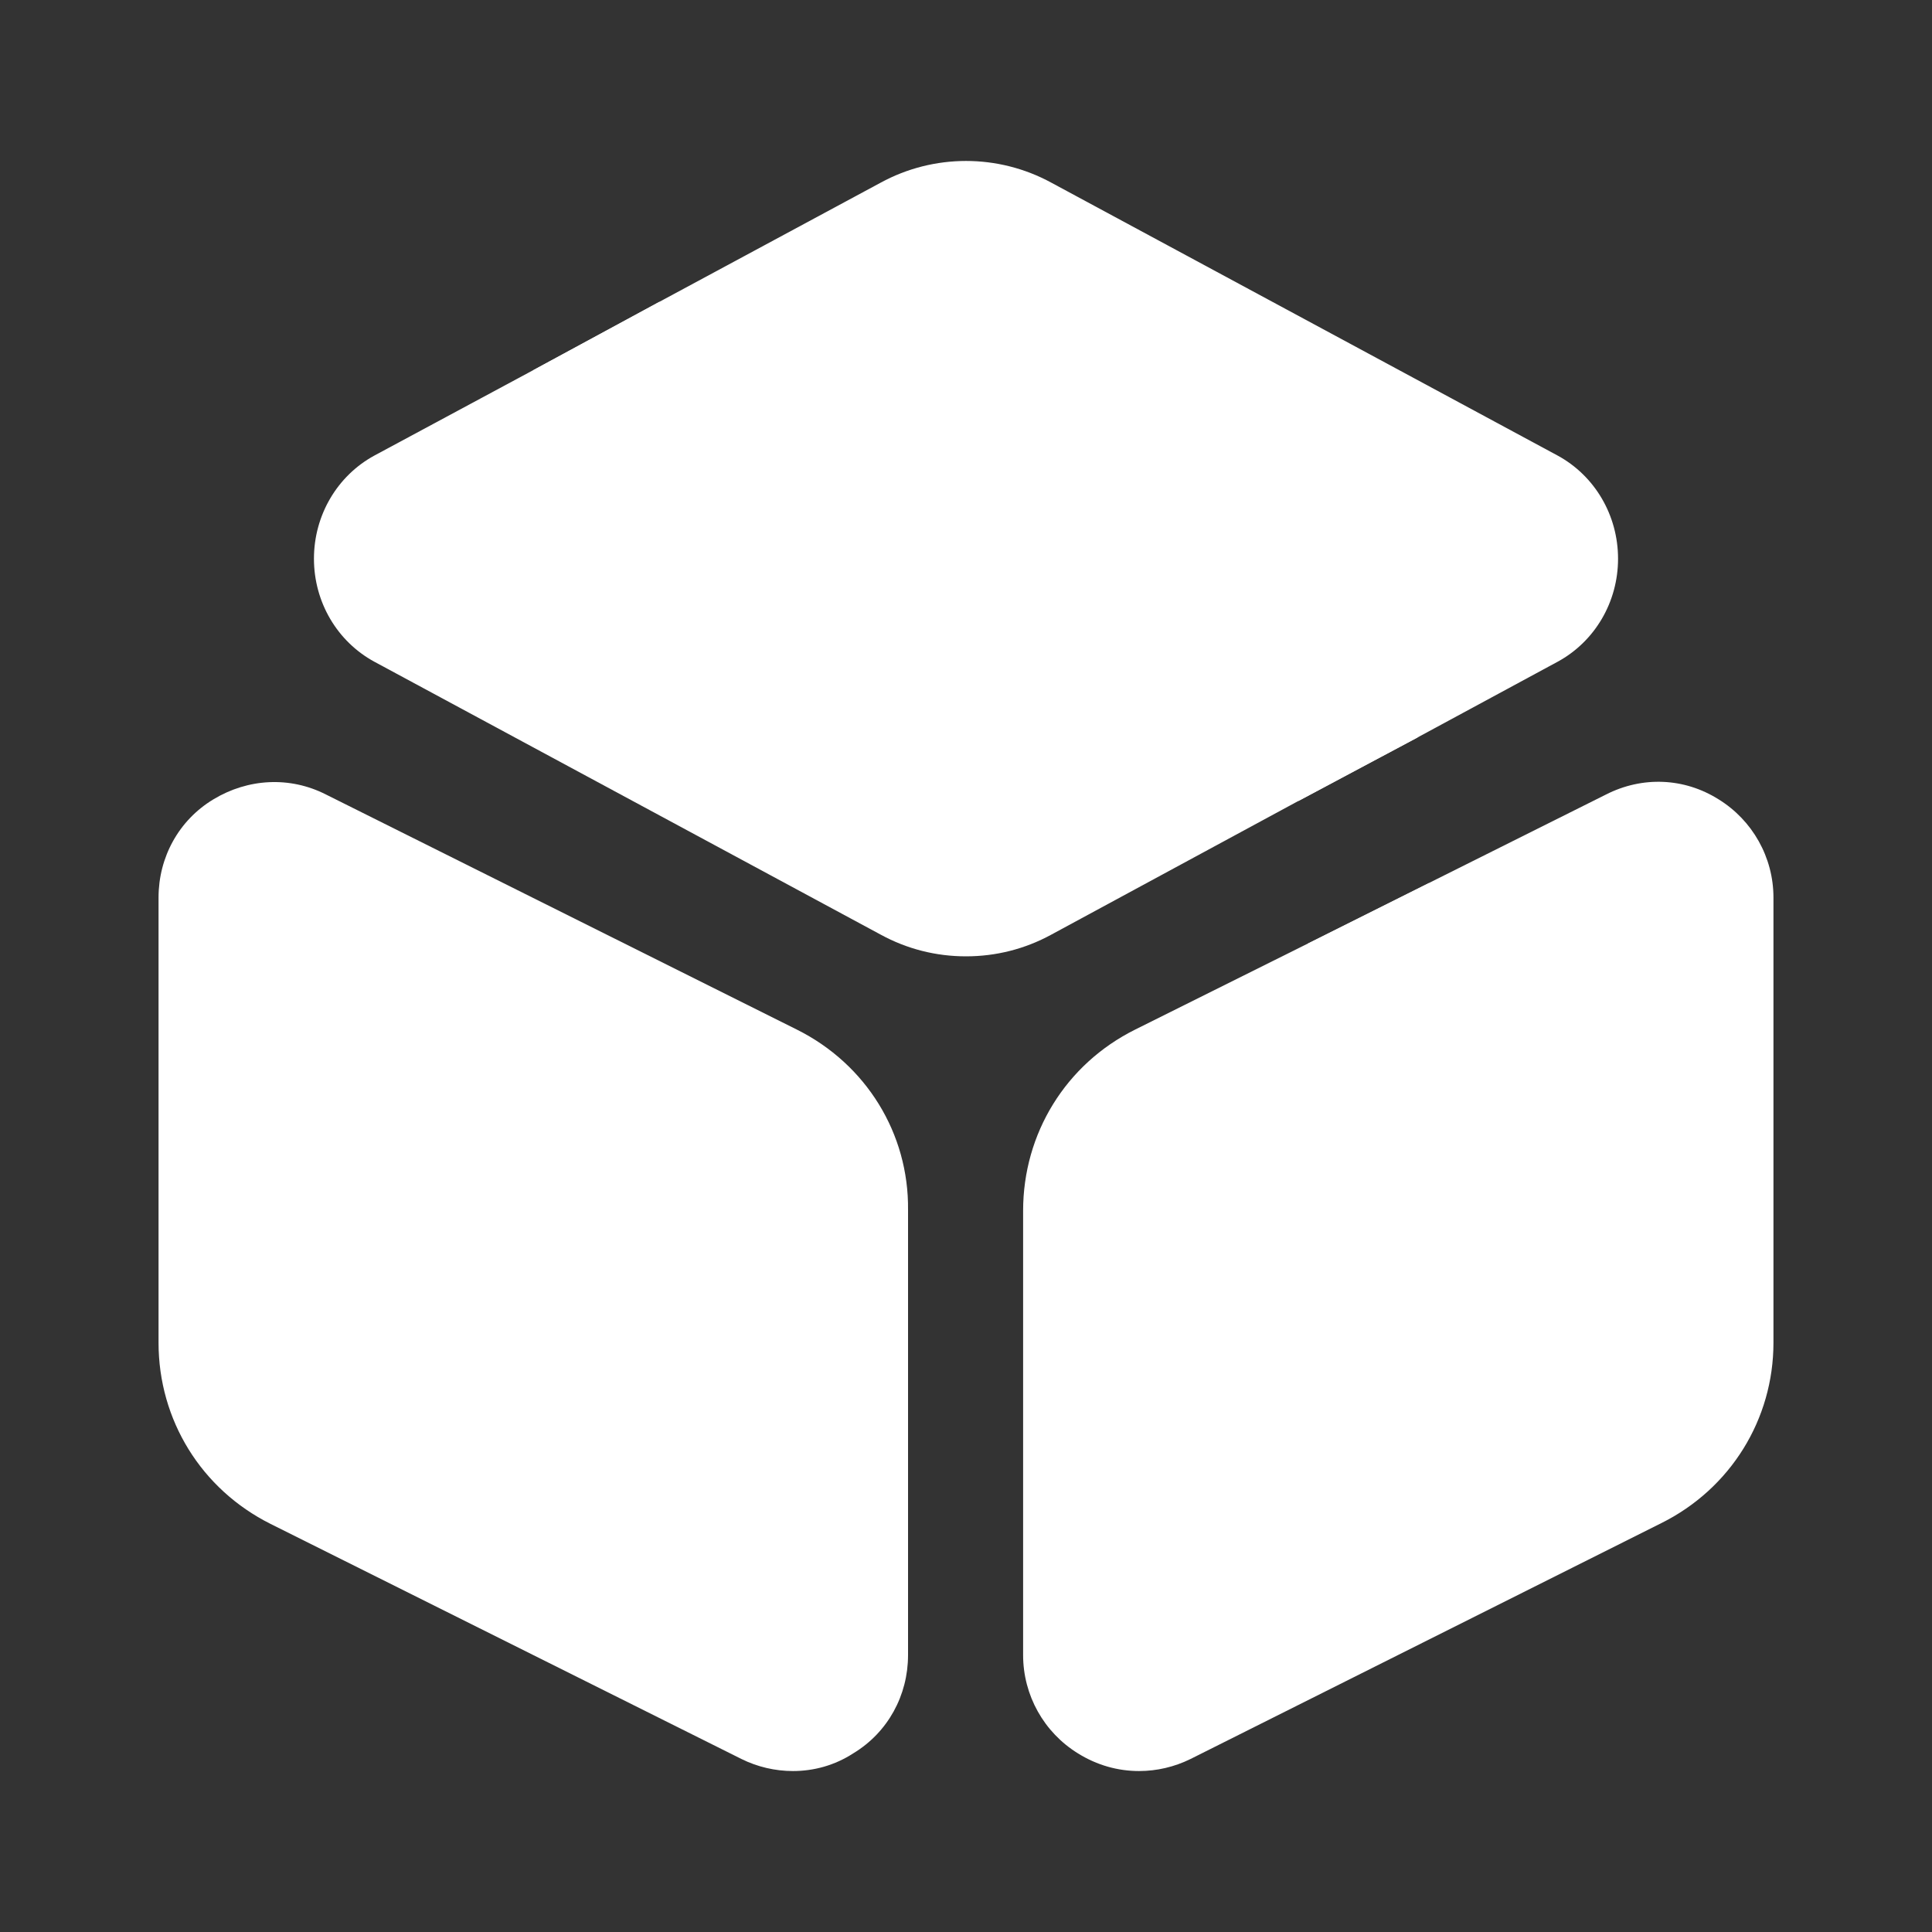 <svg width="16" height="16" viewBox="0 0 16 16" fill="none" xmlns="http://www.w3.org/2000/svg">
<rect x="0" y="0" width="16" height="16" fill="#333333" stroke="none"/>
<path d="M13.4 4.627C13.4 4.987 13.207 5.313 12.9 5.48L11.74 6.107L10.753 6.633L8.707 7.74C8.487 7.86 8.247 7.92 8 7.92C7.753 7.92 7.513 7.86 7.293 7.74L3.1 5.48C2.793 5.313 2.6 4.987 2.6 4.627C2.6 4.267 2.793 3.94 3.1 3.773L4.413 3.067L5.46 2.5L7.293 1.513C7.733 1.273 8.267 1.273 8.707 1.513L12.9 3.773C13.207 3.94 13.4 4.267 13.4 4.627Z" fill="white"/>
<path d="M6.6 8.527L2.7 6.58C2.4 6.427 2.053 6.447 1.767 6.62C1.48 6.793 1.313 7.1 1.313 7.433V11.12C1.313 11.76 1.667 12.333 2.24 12.62L6.14 14.567C6.273 14.633 6.42 14.667 6.567 14.667C6.74 14.667 6.913 14.62 7.067 14.52C7.353 14.347 7.52 14.04 7.52 13.707V10.02C7.527 9.387 7.173 8.813 6.6 8.527Z" fill="white"/>
<path d="M14.687 7.433V11.12C14.687 11.753 14.333 12.327 13.76 12.613L9.86 14.567C9.726 14.633 9.58 14.667 9.433 14.667C9.26 14.667 9.086 14.62 8.926 14.52C8.646 14.347 8.473 14.04 8.473 13.707V10.027C8.473 9.387 8.826 8.813 9.4 8.527L10.833 7.813L11.833 7.313L13.3 6.58C13.6 6.427 13.947 6.44 14.233 6.62C14.513 6.793 14.687 7.1 14.687 7.433Z" fill="white"/>
<path d="M11.74 6.107L10.754 6.633L4.414 3.067L5.46 2.5L11.58 5.953C11.647 5.993 11.7 6.047 11.74 6.107Z" fill="white"/>
<path d="M11.834 7.313V8.827C11.834 9.1 11.607 9.327 11.334 9.327C11.06 9.327 10.834 9.1 10.834 8.827V7.813L11.834 7.313Z" fill="white"/>
</svg>
